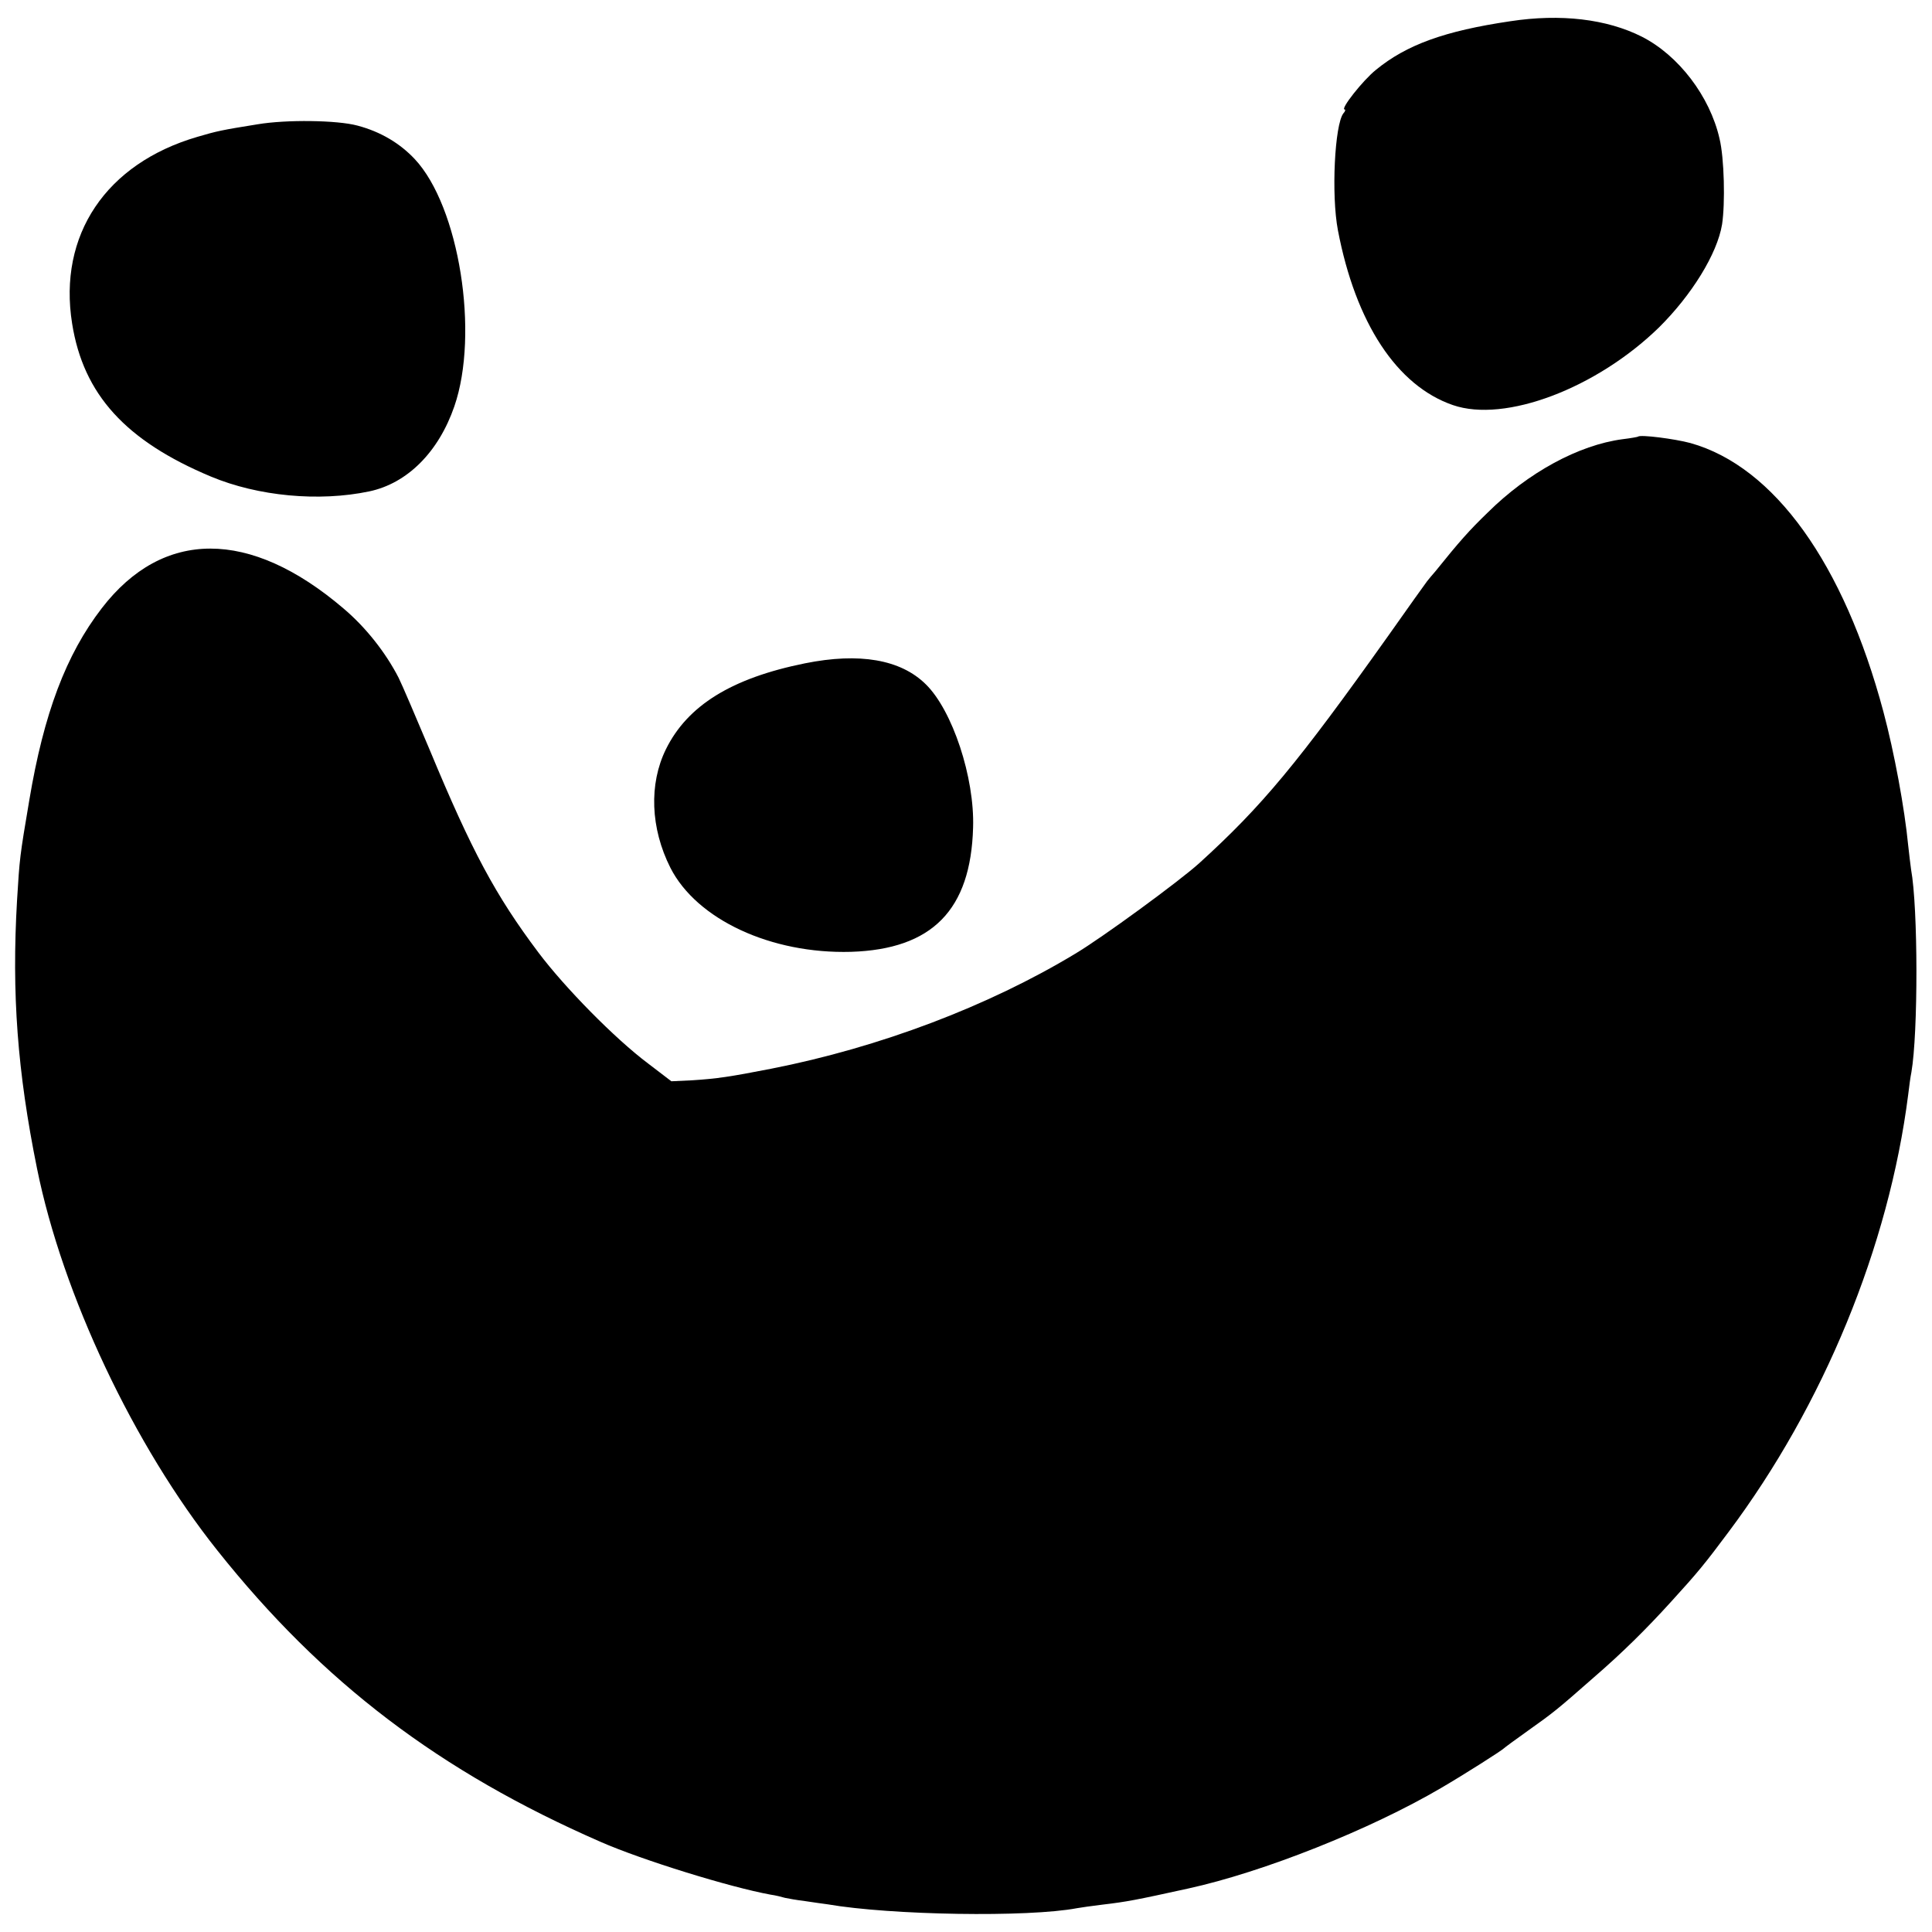 <?xml version="1.0" standalone="no"?>
<!DOCTYPE svg PUBLIC "-//W3C//DTD SVG 20010904//EN"
 "http://www.w3.org/TR/2001/REC-SVG-20010904/DTD/svg10.dtd">
<svg version="1.0" xmlns="http://www.w3.org/2000/svg"
 width="600pt" height="600pt" viewBox="0 0 600 600"
 preserveAspectRatio="xMidYMid meet">
<g transform="translate(0,600) scale(0.1,-0.1)"
fill="#000000" stroke="none">
<path d="M4690 5934 c-203 -30 -322 -73 -417 -151 -40 -32 -112 -123 -97 -123
3 0 2 -6 -4 -12 -27 -35 -38 -253 -17 -363 55 -288 183 -483 357 -543 162 -56
446 52 640 241 102 101 181 229 196 320 10 65 7 206 -8 267 -30 131 -127 258
-241 316 -109 55 -252 72 -409 48z"/>
<path d="M800 5614 c-112 -18 -126 -21 -187 -39 -284 -83 -433 -305 -389 -580
35 -220 166 -364 431 -475 146 -61 335 -79 492 -46 118 25 215 122 264 264 78
226 15 621 -123 768 -46 49 -106 85 -178 104 -63 17 -221 19 -310 4z"/>
<path d="M5087 4644 c-1 -1 -23 -5 -48 -8 -136 -18 -293 -103 -419 -228 -57
-55 -88 -90 -162 -182 -10 -11 -21 -25 -26 -31 -4 -5 -59 -82 -121 -170 -281
-395 -391 -528 -587 -706 -62 -56 -301 -231 -385 -281 -270 -163 -608 -291
-944 -357 -128 -25 -168 -31 -246 -36 l-64 -3 -72 55 c-104 78 -259 236 -341
345 -133 177 -207 315 -337 628 -43 102 -86 203 -97 225 -40 78 -102 157 -172
216 -290 247 -560 247 -750 0 -111 -144 -180 -327 -225 -596 -30 -177 -30
-180 -38 -310 -17 -291 1 -533 62 -834 79 -391 301 -861 560 -1186 327 -411
691 -687 1190 -905 130 -57 402 -141 528 -164 15 -2 35 -7 45 -10 9 -2 37 -7
62 -10 25 -4 56 -8 70 -10 197 -34 623 -41 775 -12 11 2 46 7 79 11 76 9 102
14 266 50 233 51 565 183 785 312 77 45 188 116 195 123 3 3 37 28 75 55 80
57 88 63 204 165 89 77 163 150 241 236 83 91 105 118 178 216 295 394 498
887 558 1358 3 25 7 56 10 70 21 121 21 510 -1 630 -2 14 -6 48 -9 75 -11 114
-43 288 -77 415 -123 460 -339 761 -599 834 -48 13 -156 27 -163 20z"/>
<path d="M2500 3940 c-228 -46 -365 -131 -432 -267 -53 -108 -48 -245 14 -368
82 -161 313 -268 561 -261 252 8 372 130 379 386 5 155 -64 364 -147 445 -78
77 -206 99 -375 65z"/>
</g>
</svg>

